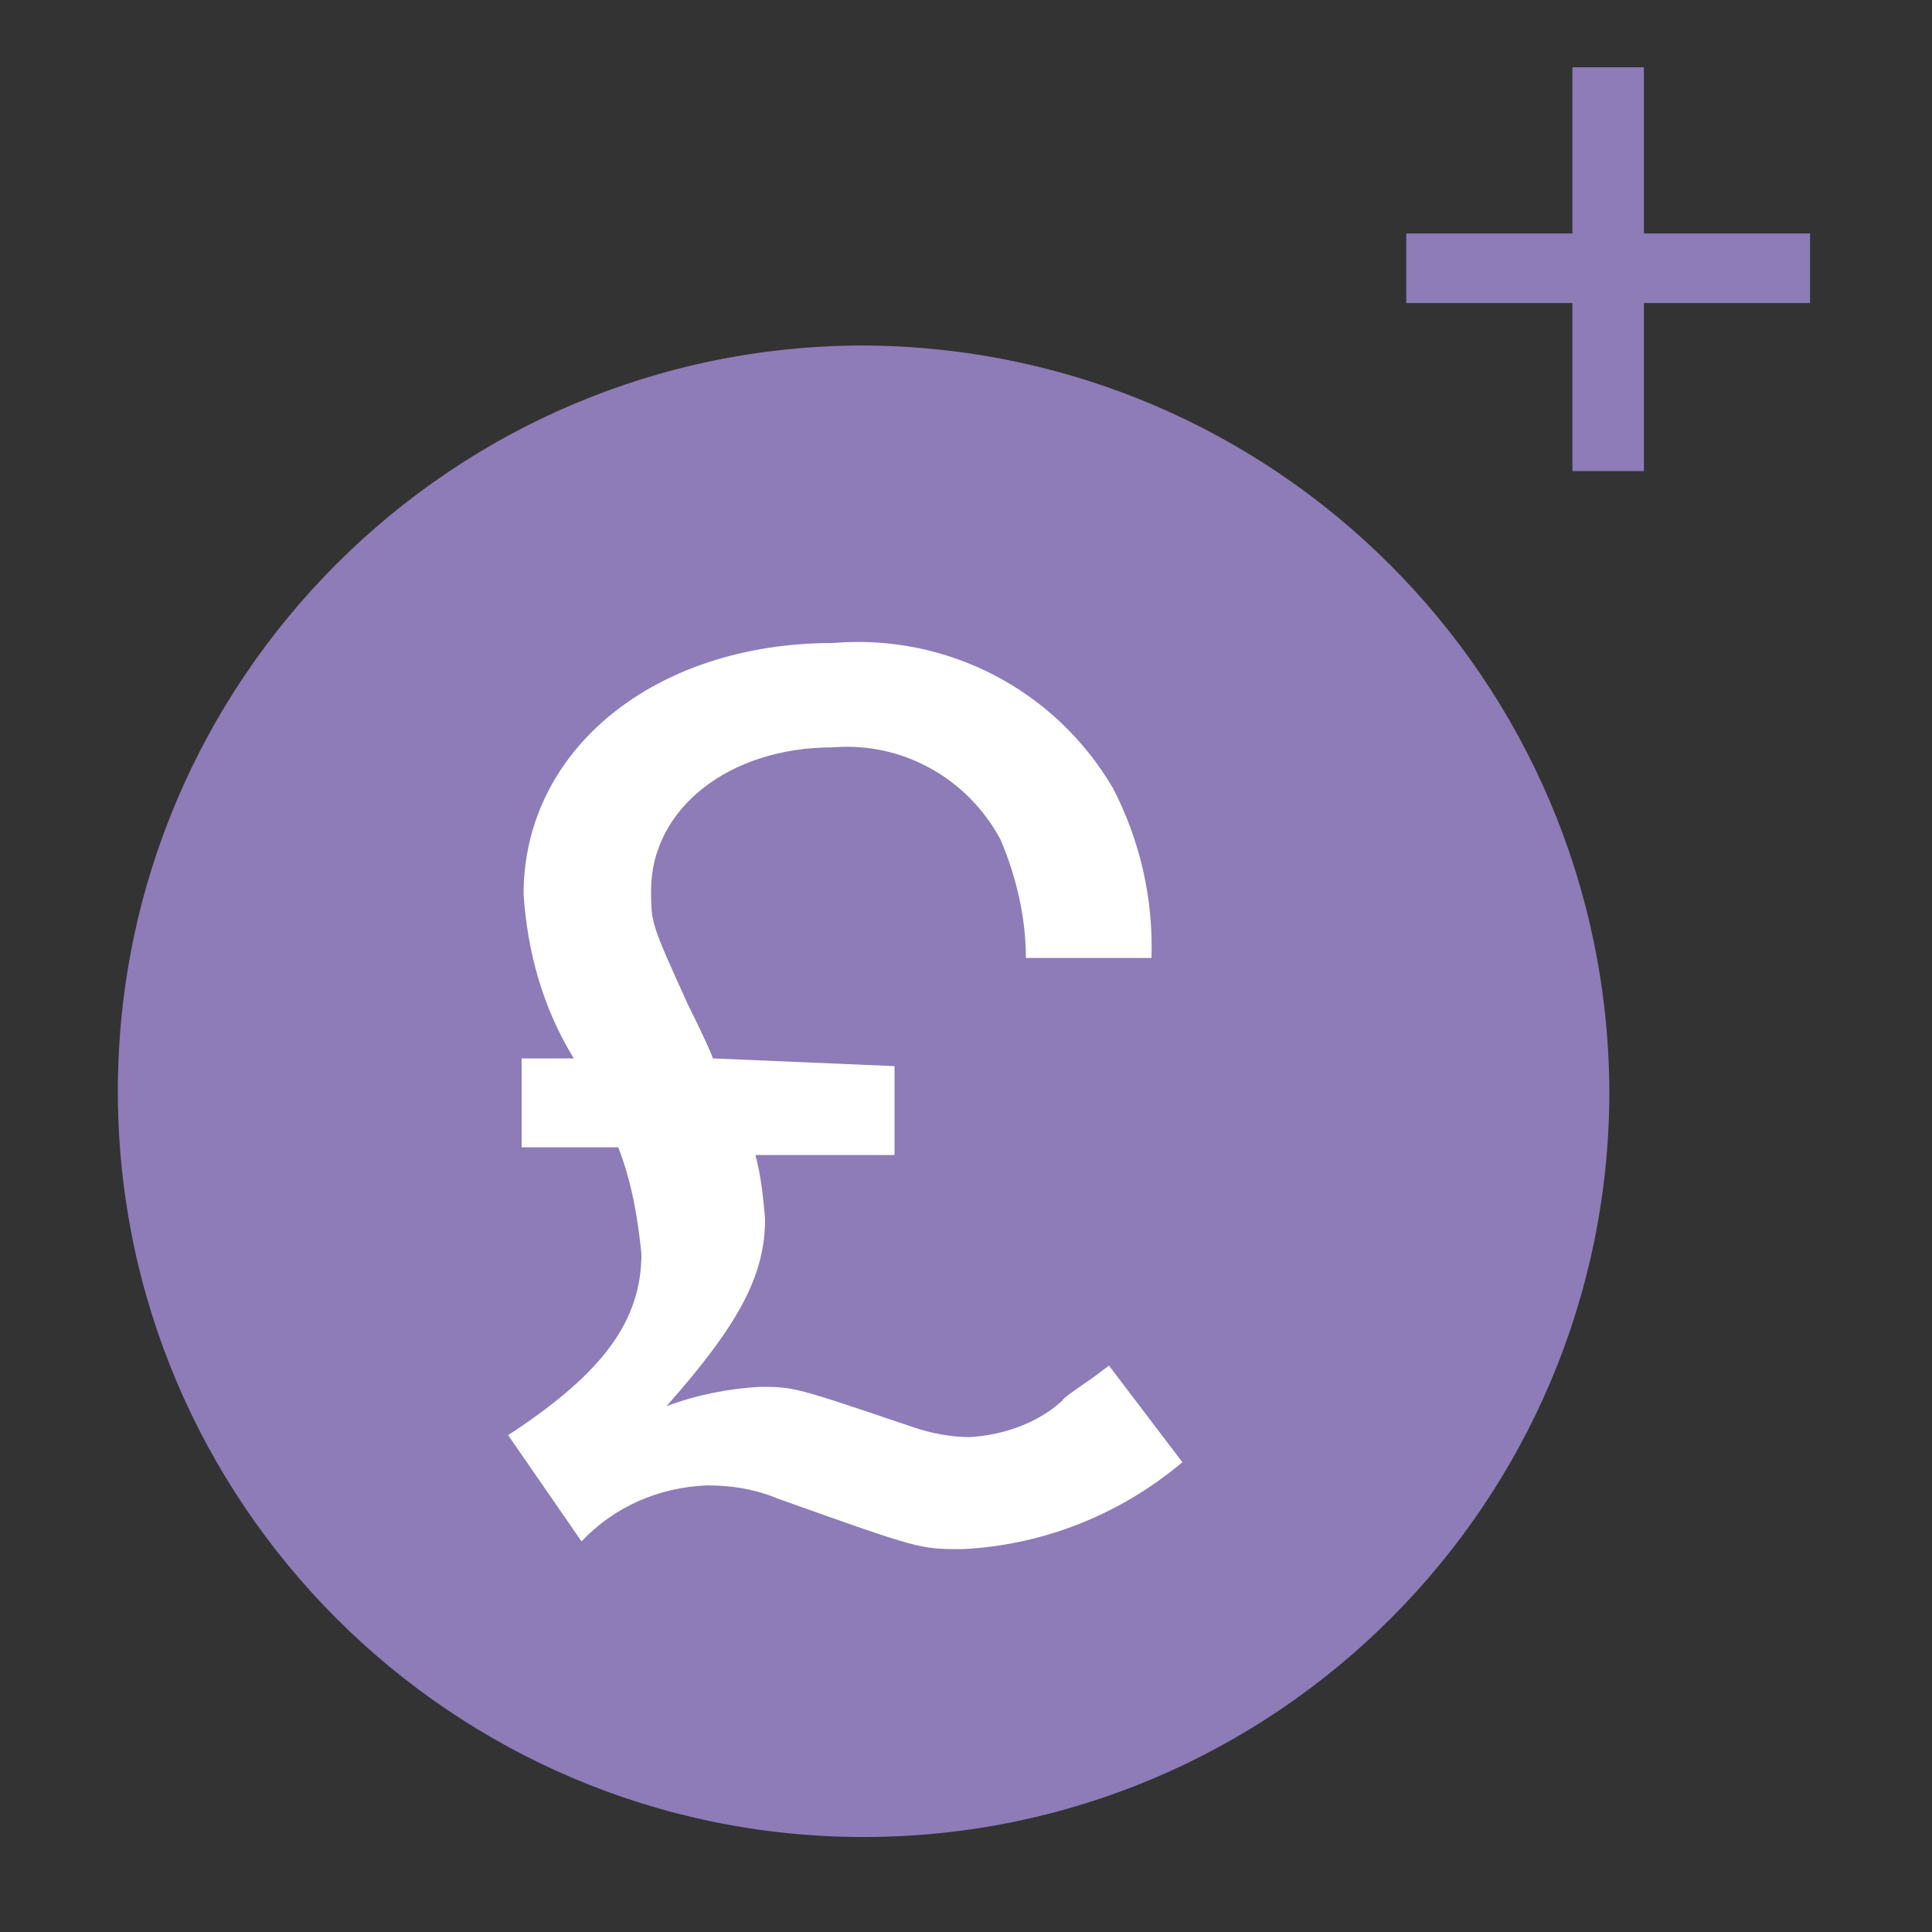 <?xml version="1.0" encoding="utf-8"?>
<!-- Generator: Adobe Illustrator 27.8.1, SVG Export Plug-In . SVG Version: 6.00 Build 0)  -->
<svg version="1.1" id="Layer_1" xmlns="http://www.w3.org/2000/svg" xmlns:xlink="http://www.w3.org/1999/xlink" x="0px" y="0px"
	 viewBox="0 0 100 100" style="enable-background:new 0 0 100 100;" xml:space="preserve">
<rect x="0" y="0" width="100" height="100" fill="#333333" stroke="none"/>
<style type="text/css">
	.st0{fill:#8D7CB8;}
	.st1{fill:#FFFFFF;}
</style>
<g id="Group_2_00000083060123919961892210000005414256358122837671_" transform="translate(-206.912 -581.516)">
	
		<g id="np_fundraising_3883483_000000_00000101064481554892565680000003073004838624486295_" transform="translate(206.912 585.799)">
		<path id="Path_68_00000162312331961900461750000016820049331718400692_" class="st0" d="M44.7,13.6c-21.3,0-38.6,17.3-38.6,38.6
			s17.3,38.6,38.6,38.6s38.6-17.3,38.6-38.6l0,0C83.2,30.9,66,13.7,44.7,13.6z"/>
		<path id="Path_69_00000152971251841451316540000013298970690243126713_" class="st1" d="M36.9,50.5c-0.1-0.3-0.5-1.2-1.3-2.8
			c-1.9-4.2-1.9-4.2-1.9-5.9c0-4.2,4-7.4,9.4-7.4c3.6-0.3,7,1.6,8.7,4.8c0.8,1.9,1.3,4,1.3,6.1h6.5c0.1-3.1-0.6-6.1-2-8.8
			c-3-5.1-8.6-8-14.5-7.5c-9.2,0-16,5.5-16,13c0.2,3,1,5.9,2.6,8.5H27v4.6h5c0.7,1.8,1,3.6,1.2,5.5c0,3.5-2,6.2-6.9,9.4l3.8,5.5
			c1.7-1.8,4-2.8,6.5-2.9c1.3,0,2.5,0.2,3.7,0.7c7.3,2.6,7.3,2.6,9.5,2.6c4.2-0.2,8.2-1.8,11.4-4.5l-3.8-5l-0.8,0.6
			c-1,0.7-1.6,1.1-1.6,1.2c-1.3,1.2-3.1,1.8-4.8,1.9c-1,0-2-0.2-2.9-0.5c-6.2-2.1-6.2-2.1-8-2.1c-1.6,0.1-3.2,0.4-4.8,1
			c3.8-4.3,5.1-6.8,5.1-9.7c-0.1-1.1-0.2-2.2-0.5-3.3h7.2v-4.6L36.9,50.5z"/>
	</g>
	<path id="Path_70_00000067194201595067684220000017160843381885842823_" class="st0" d="M288.3,605.9v-8.7h-8.6v-3.6h8.6v-8.6h3.7
		v8.6h8.6v3.6H292v8.7H288.3z"/>
</g>
</svg>
